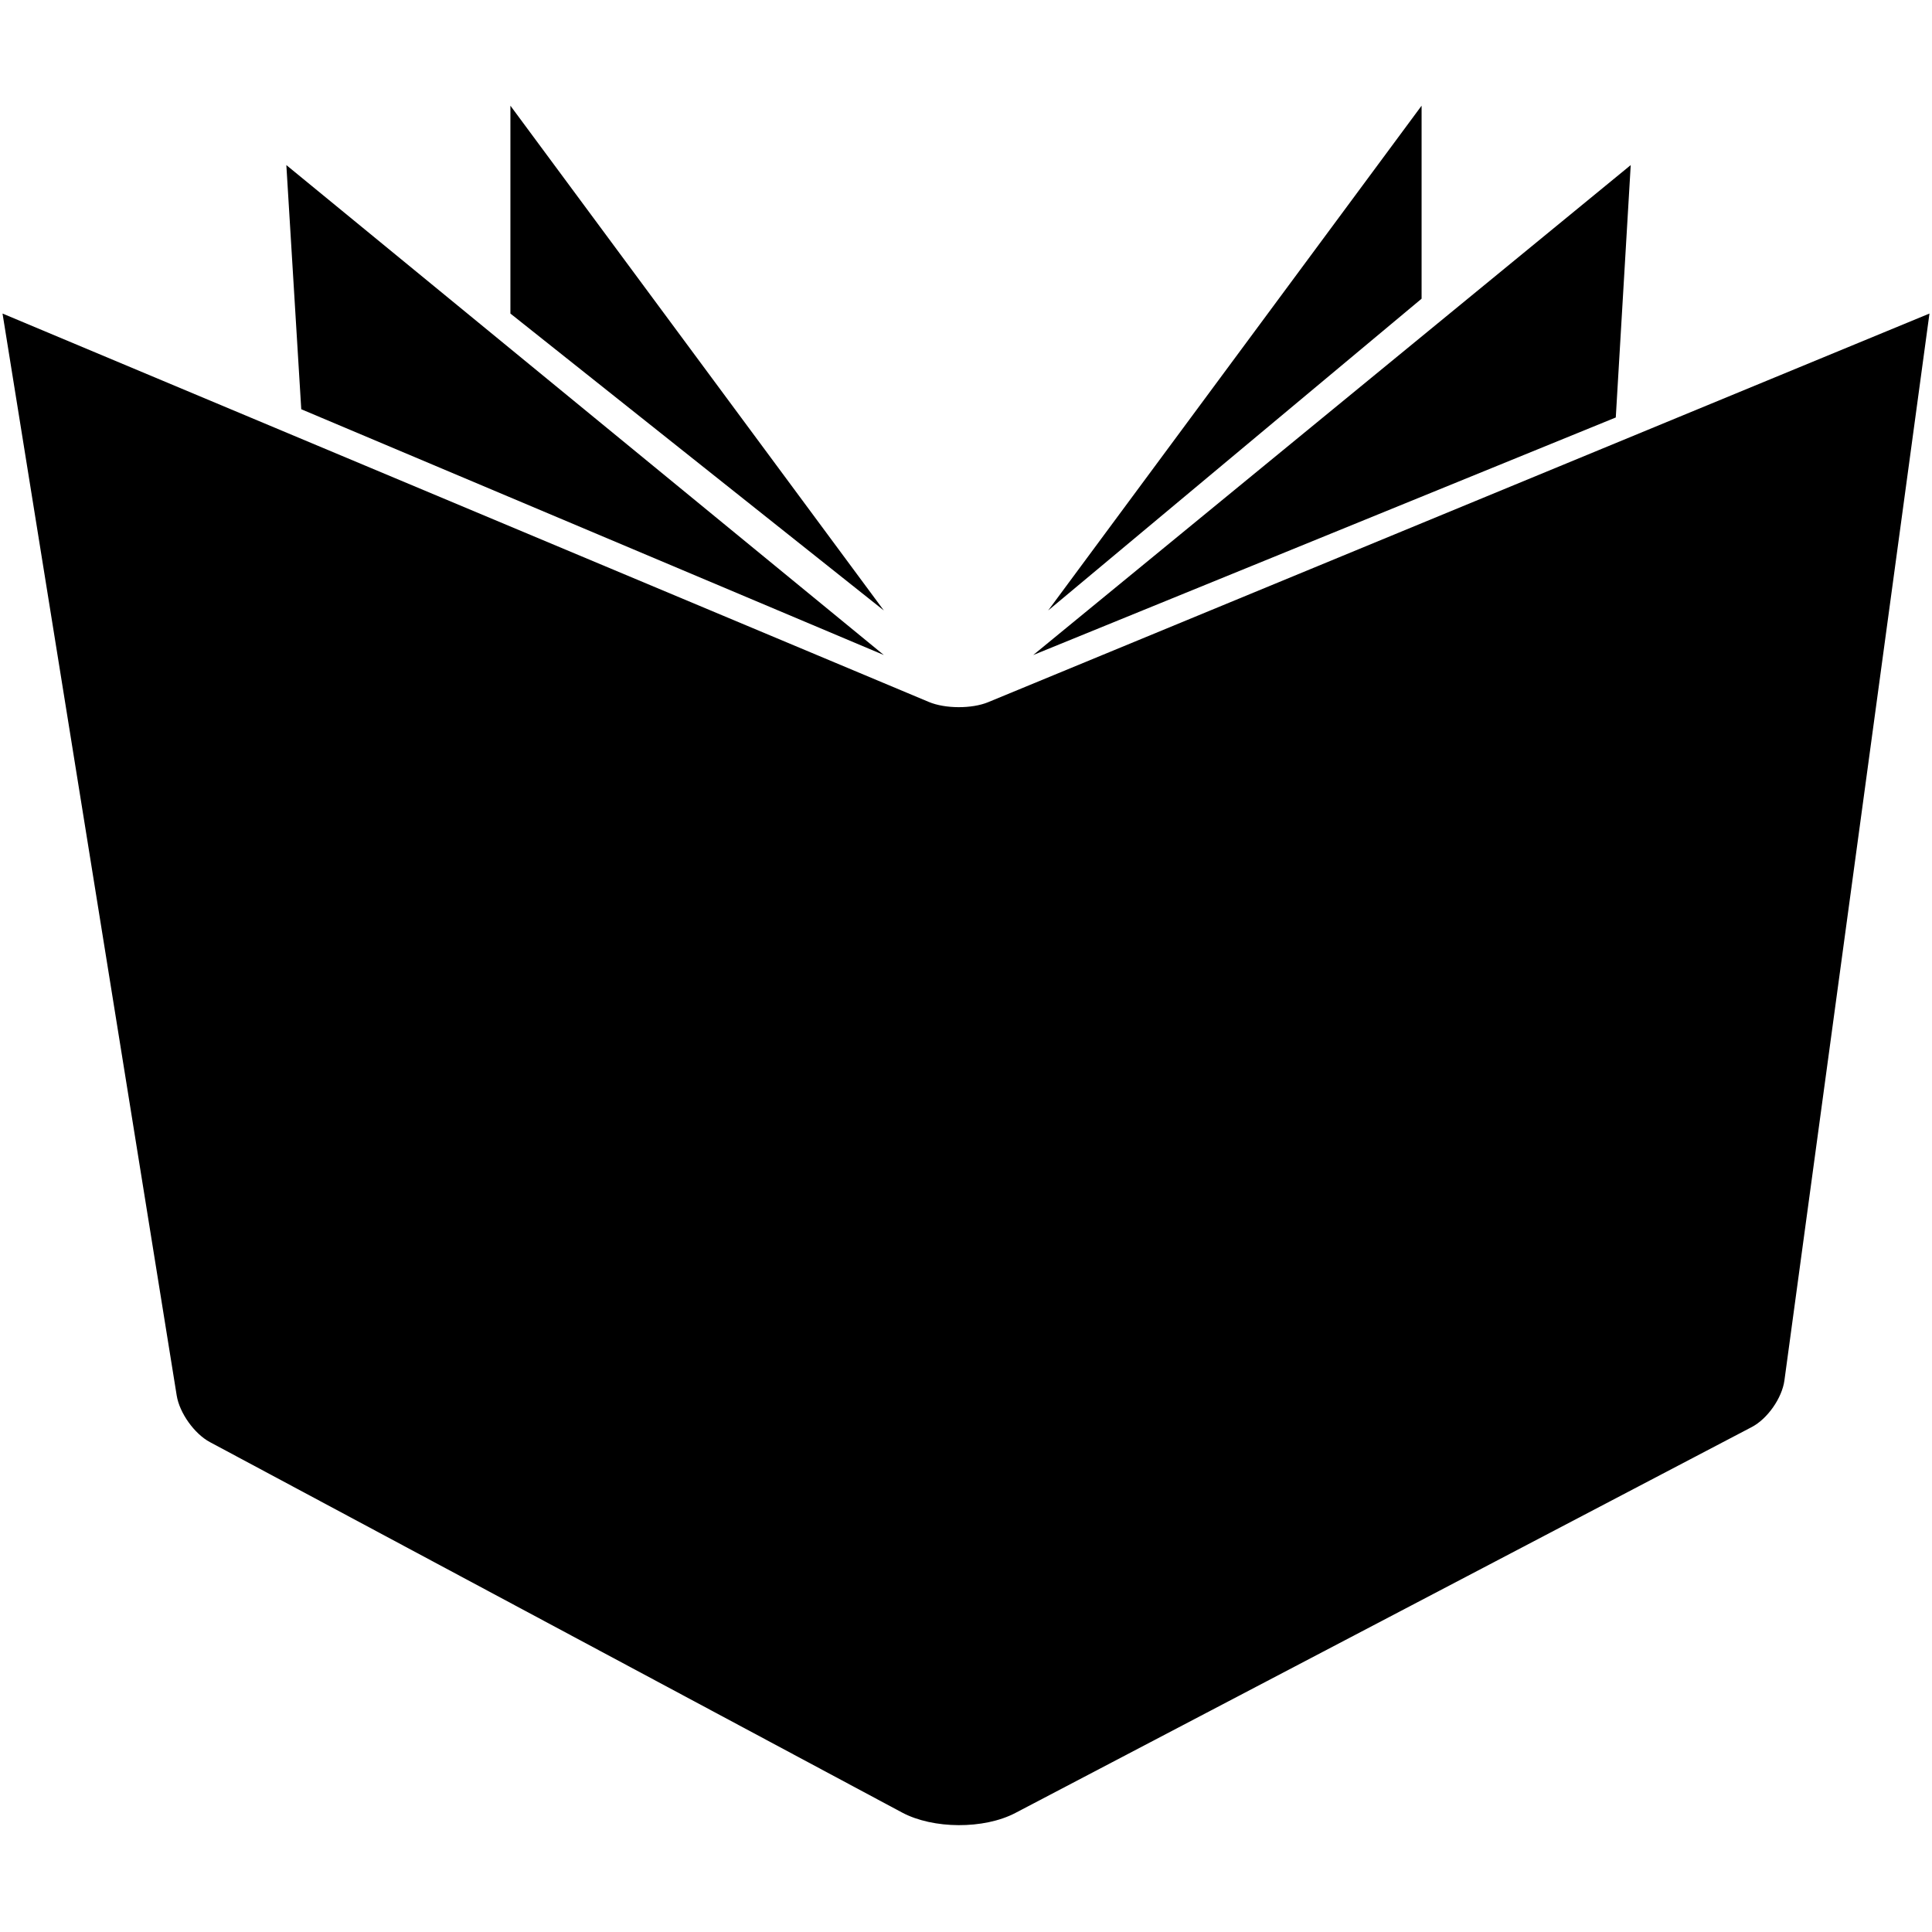 <?xml version="1.0" encoding="UTF-8" standalone="no"?>
<svg width="512px" height="512px" viewBox="0 0 512 512" version="1.1" xmlns="http://www.w3.org/2000/svg" xmlns:xlink="http://www.w3.org/1999/xlink" xmlns:sketch="http://www.bohemiancoding.com/sketch/ns">
    <!-- Generator: Sketch 3.5.2 (25235) - http://www.bohemiancoding.com/sketch -->
    <title>ebook</title>
    <desc>Created with Sketch.</desc>
    <defs></defs>
    <g id="Page-1" stroke="none" stroke-width="1" fill="none" fill-rule="evenodd" sketch:type="MSPage">
        <g id="ebook" sketch:type="MSArtboardGroup" fill="#000000">
            <g id="icon-ebook" sketch:type="MSLayerGroup" transform="translate(0, 28)">
                <path d="M0.67,55.093 L246.161,158.029 C250.502,159.85 257.56,159.864 261.862,158.088 L511.33,55.093 L472.886,337.847 C472.255,342.486 468.411,347.994 464.249,350.175 L269.072,452.46 C260.759,456.816 247.289,456.745 239.051,452.336 L55.621,354.167 C51.508,351.966 47.573,346.451 46.828,341.825 L0.67,55.093 L0.67,55.093 Z M79.836,80.452 L75.884,15.748 L234.228,145.587 L79.836,80.452 L79.836,80.452 Z M428.199,82.635 L432.158,15.748 L273.814,145.587 L428.199,82.635 L428.199,82.635 Z M135.263,0.01 L234.228,133.784 L135.263,55.093 L135.263,0.01 L135.263,0.01 Z M376.737,0.01 L277.772,133.784 L376.737,51.159 L376.737,0.01 L376.737,0.01 Z" id="Combined-Shape" sketch:type="MSShapeGroup"></path>
            </g>
        </g>
    </g>
</svg>